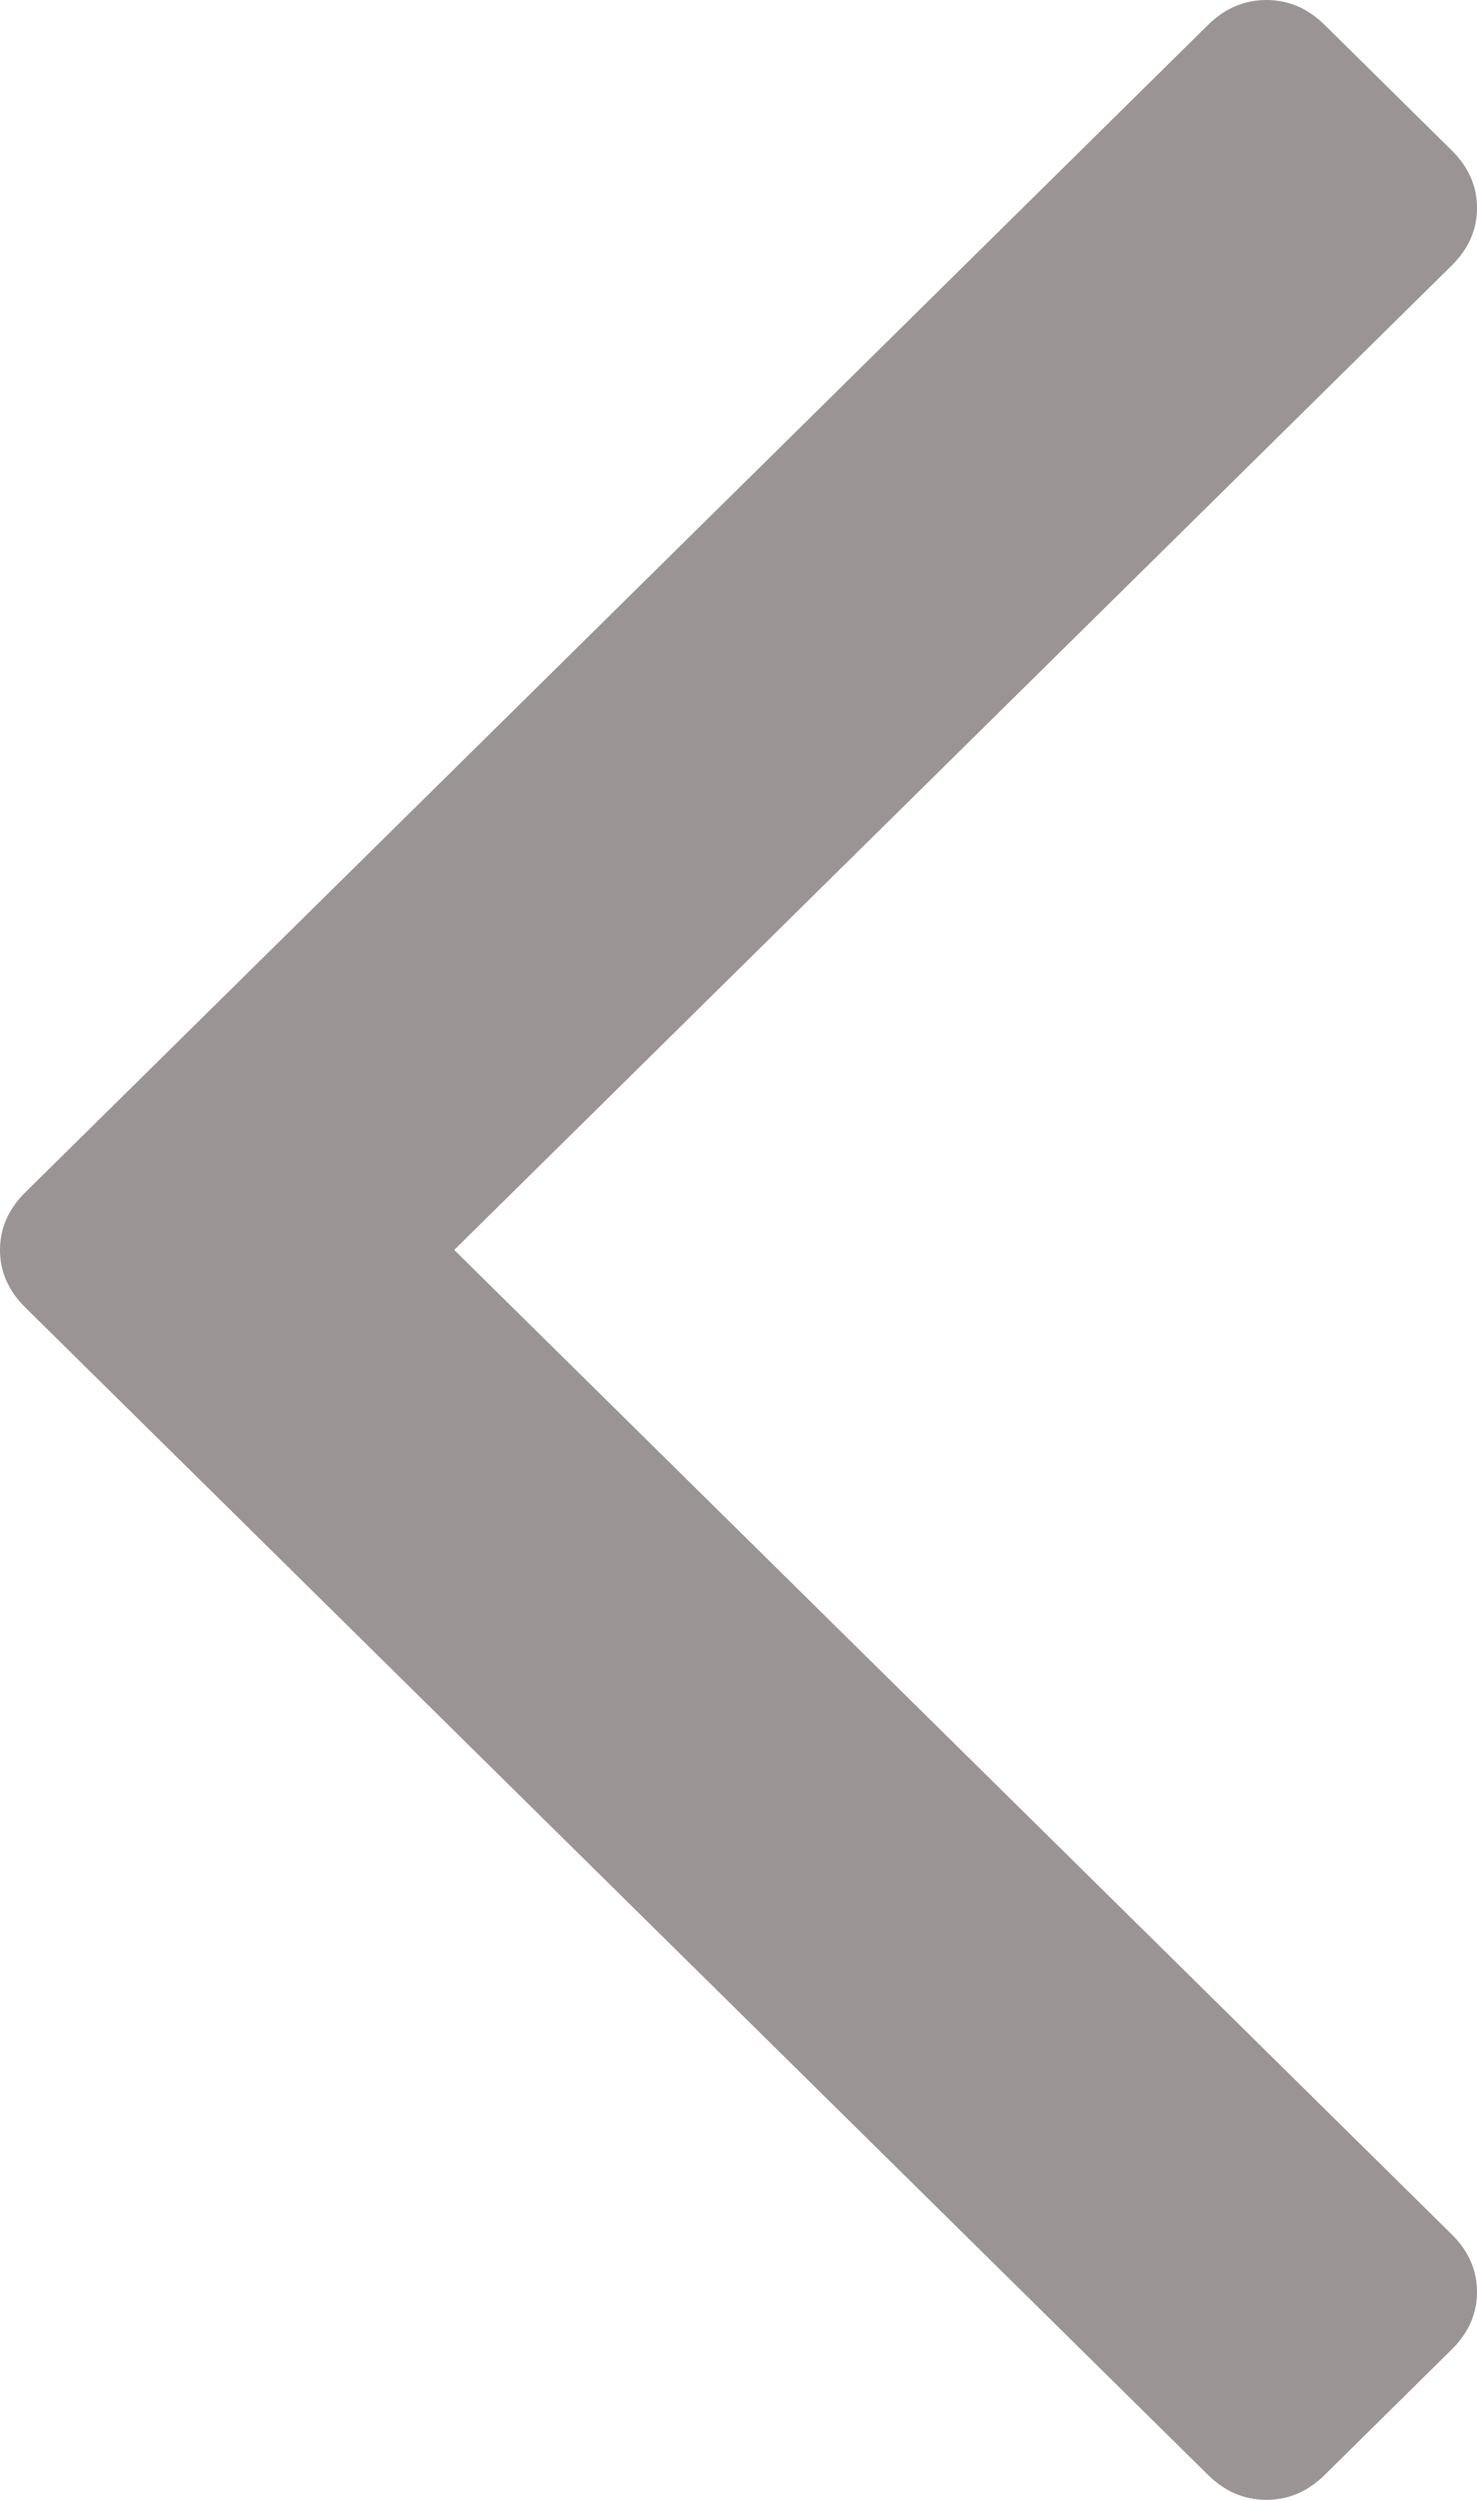 ﻿<?xml version="1.0" encoding="utf-8"?>
<svg version="1.1" xmlns:xlink="http://www.w3.org/1999/xlink" width="13px" height="22px" xmlns="http://www.w3.org/2000/svg">
  <g transform="matrix(1 0 0 1 -1355 -1054 )">
    <path d="M 0.223 10.493  C 0.074 10.64  0 10.809  0 11  C 0 11.191  0.074 11.36  0.223 11.507  L 10.632 21.78  C 10.781 21.927  10.952 22  11.146 22  C 11.34 22  11.511 21.927  11.66 21.78  L 12.777 20.677  C 12.926 20.53  13 20.361  13 20.17  C 13 19.979  12.926 19.81  12.777 19.663  L 3.998 11  L 12.777 2.337  C 12.926 2.19  13 2.021  13 1.83  C 13 1.639  12.926 1.47  12.777 1.323  L 11.66 0.22  C 11.511 0.073  11.34 0  11.146 0  C 10.952 0  10.781 0.073  10.632 0.22  L 0.223 10.493  Z " fill-rule="nonzero" fill="#9b9494" stroke="none" transform="matrix(1 0 0 1 1355 1054 )" />
  </g>
</svg>